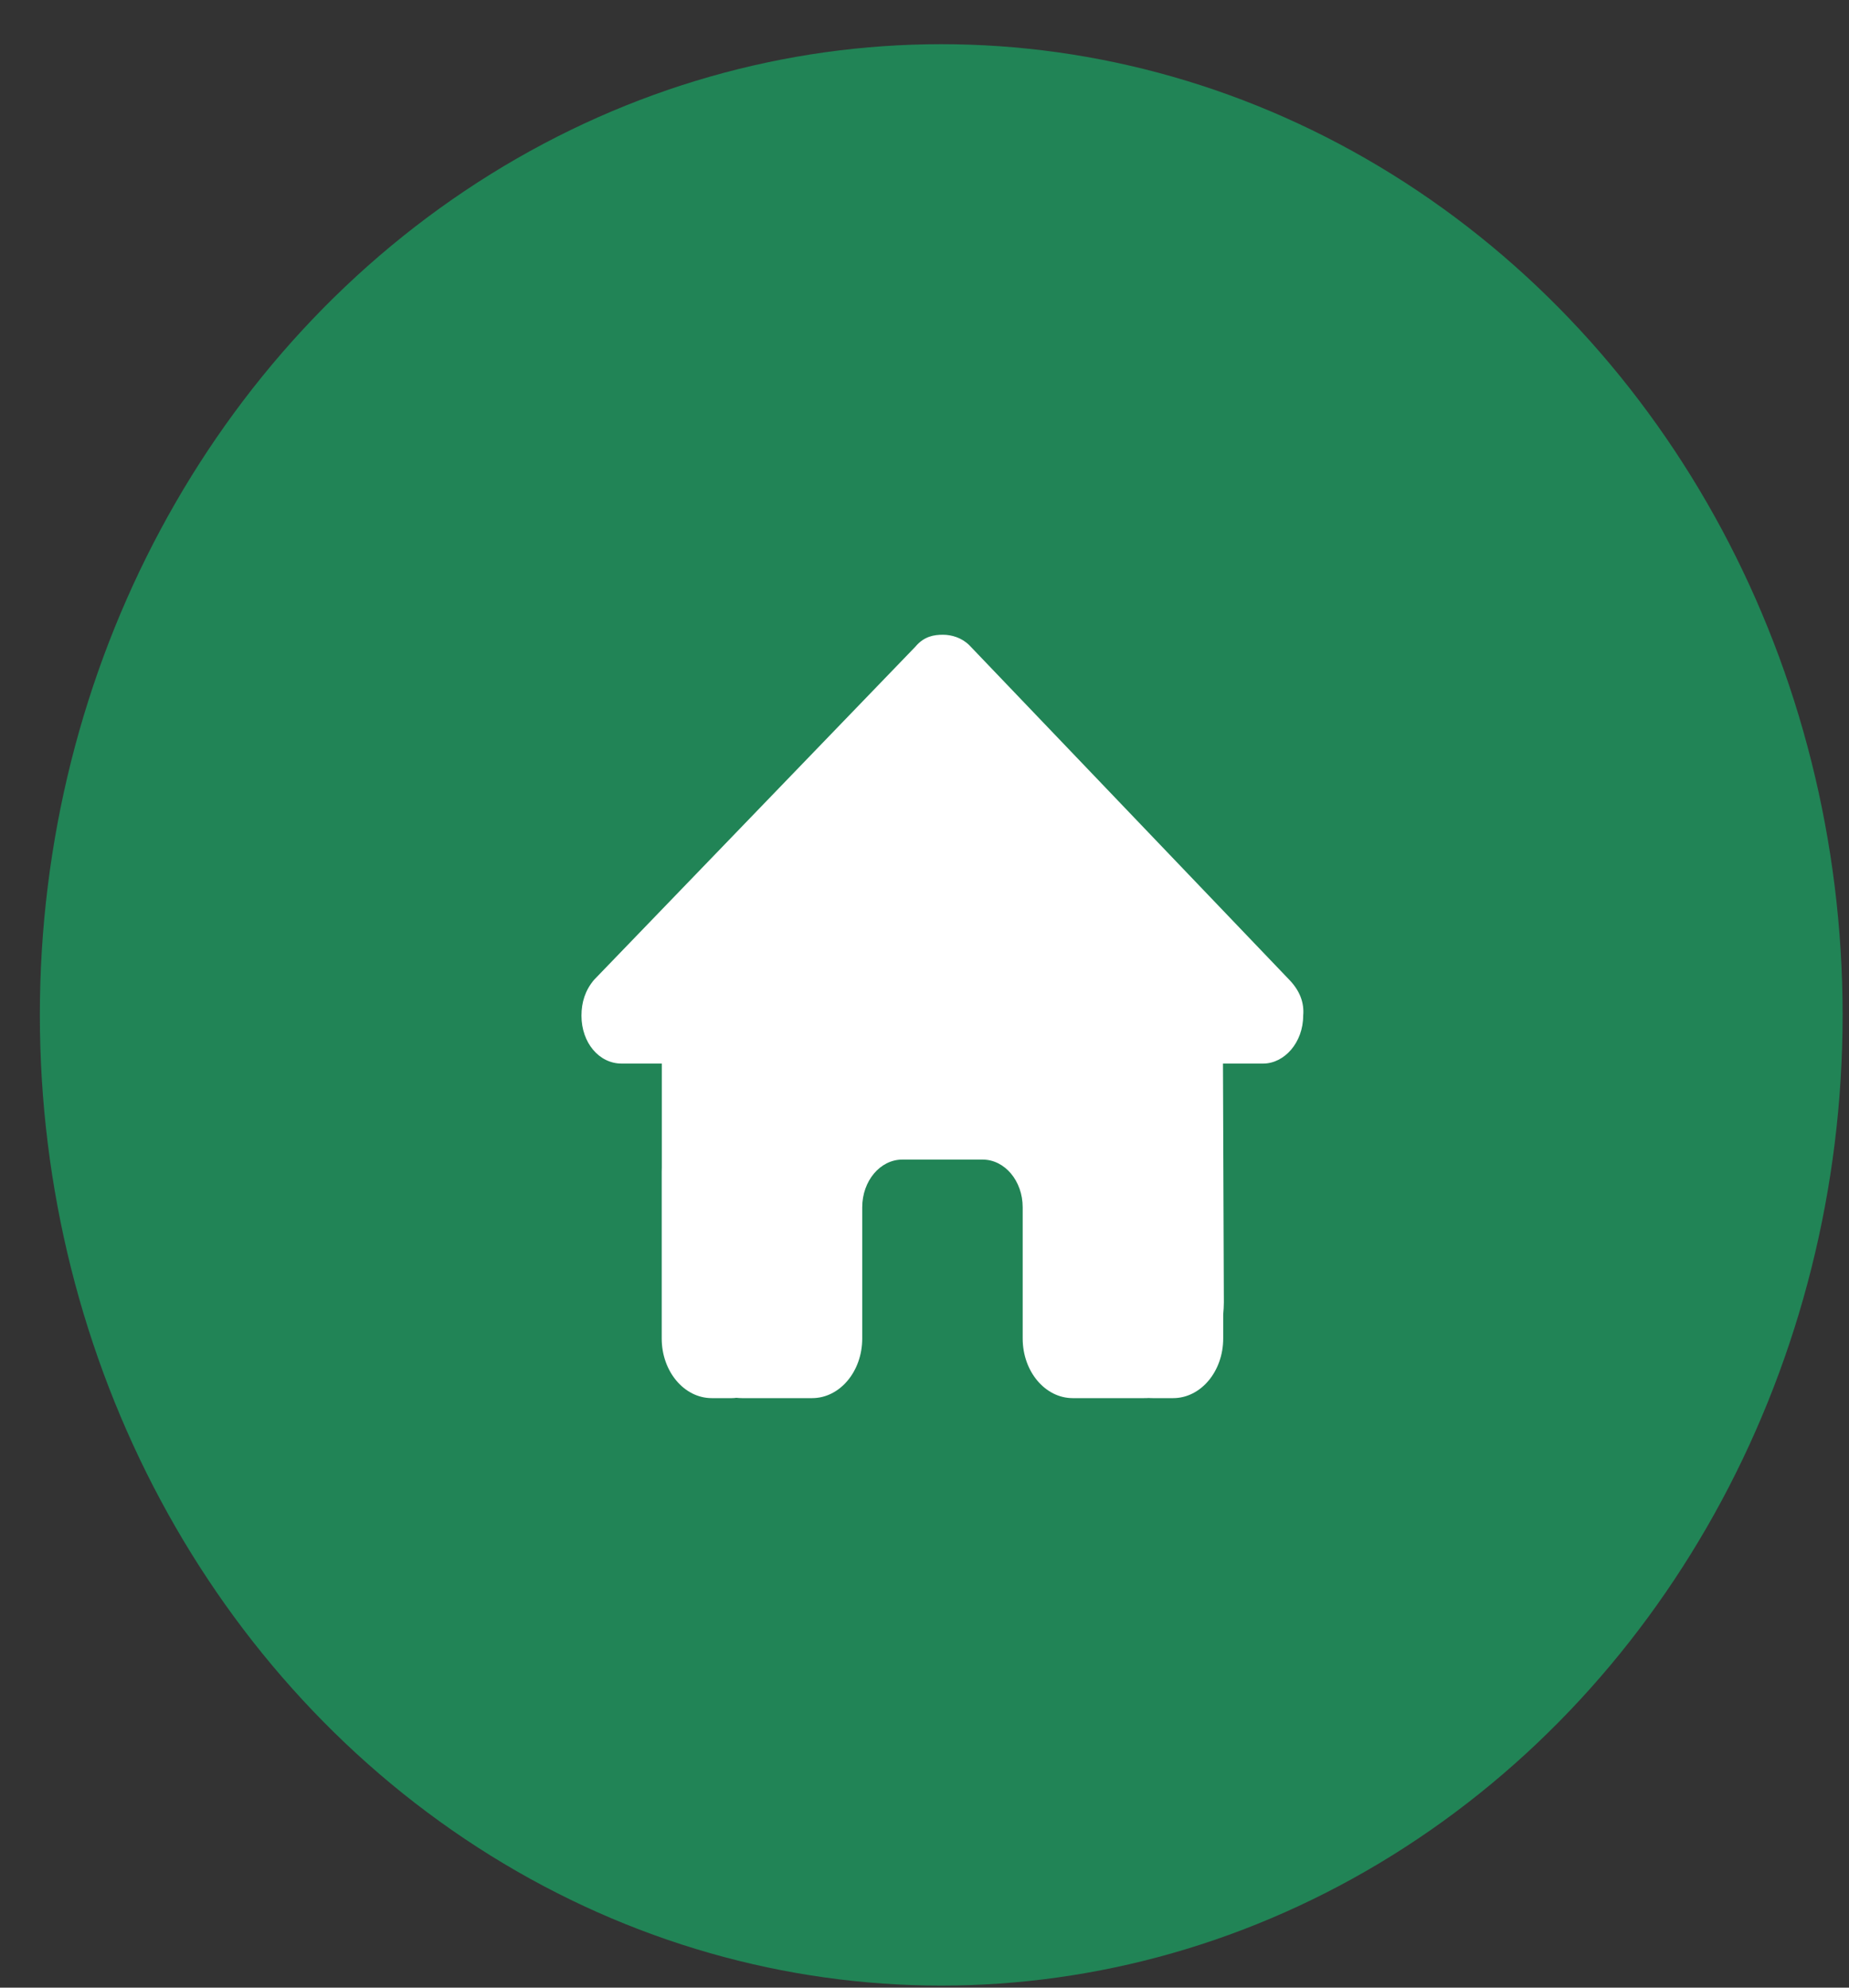 <svg width="40" height="43" viewBox="0 0 40 43" fill="none" xmlns="http://www.w3.org/2000/svg">
<rect x="0" y="0" width="40" height="43" fill="#333333" stroke="none"/>
<ellipse cx="20.362" cy="21.956" rx="19.5" ry="21" fill="#218456"/>
<path d="M28.192 21.973C28.192 22.554 27.785 23.009 27.325 23.009H26.457L26.476 28.176C26.476 28.263 26.47 28.35 26.462 28.437V28.957C26.462 29.669 25.977 30.247 25.378 30.247H24.944C24.914 30.247 24.884 30.247 24.854 30.244C24.816 30.247 24.778 30.247 24.74 30.247H23.859H23.208C22.609 30.247 22.124 29.669 22.124 28.957V28.183V26.118C22.124 25.547 21.736 25.086 21.256 25.086H19.521C19.041 25.086 18.653 25.547 18.653 26.118V28.183V28.957C18.653 29.669 18.168 30.247 17.568 30.247H16.918H16.053C16.012 30.247 15.971 30.244 15.931 30.24C15.898 30.244 15.866 30.247 15.833 30.247H15.399C14.8 30.247 14.315 29.669 14.315 28.957V25.344C14.315 25.315 14.315 25.283 14.317 25.254V23.009H13.447C12.959 23.009 12.579 22.557 12.579 21.973C12.579 21.683 12.66 21.425 12.85 21.199L19.803 13.99C19.992 13.764 20.209 13.732 20.399 13.732C20.589 13.732 20.806 13.797 20.969 13.958L27.894 21.199C28.111 21.425 28.219 21.683 28.192 21.973Z" fill="white"/>
</svg>
